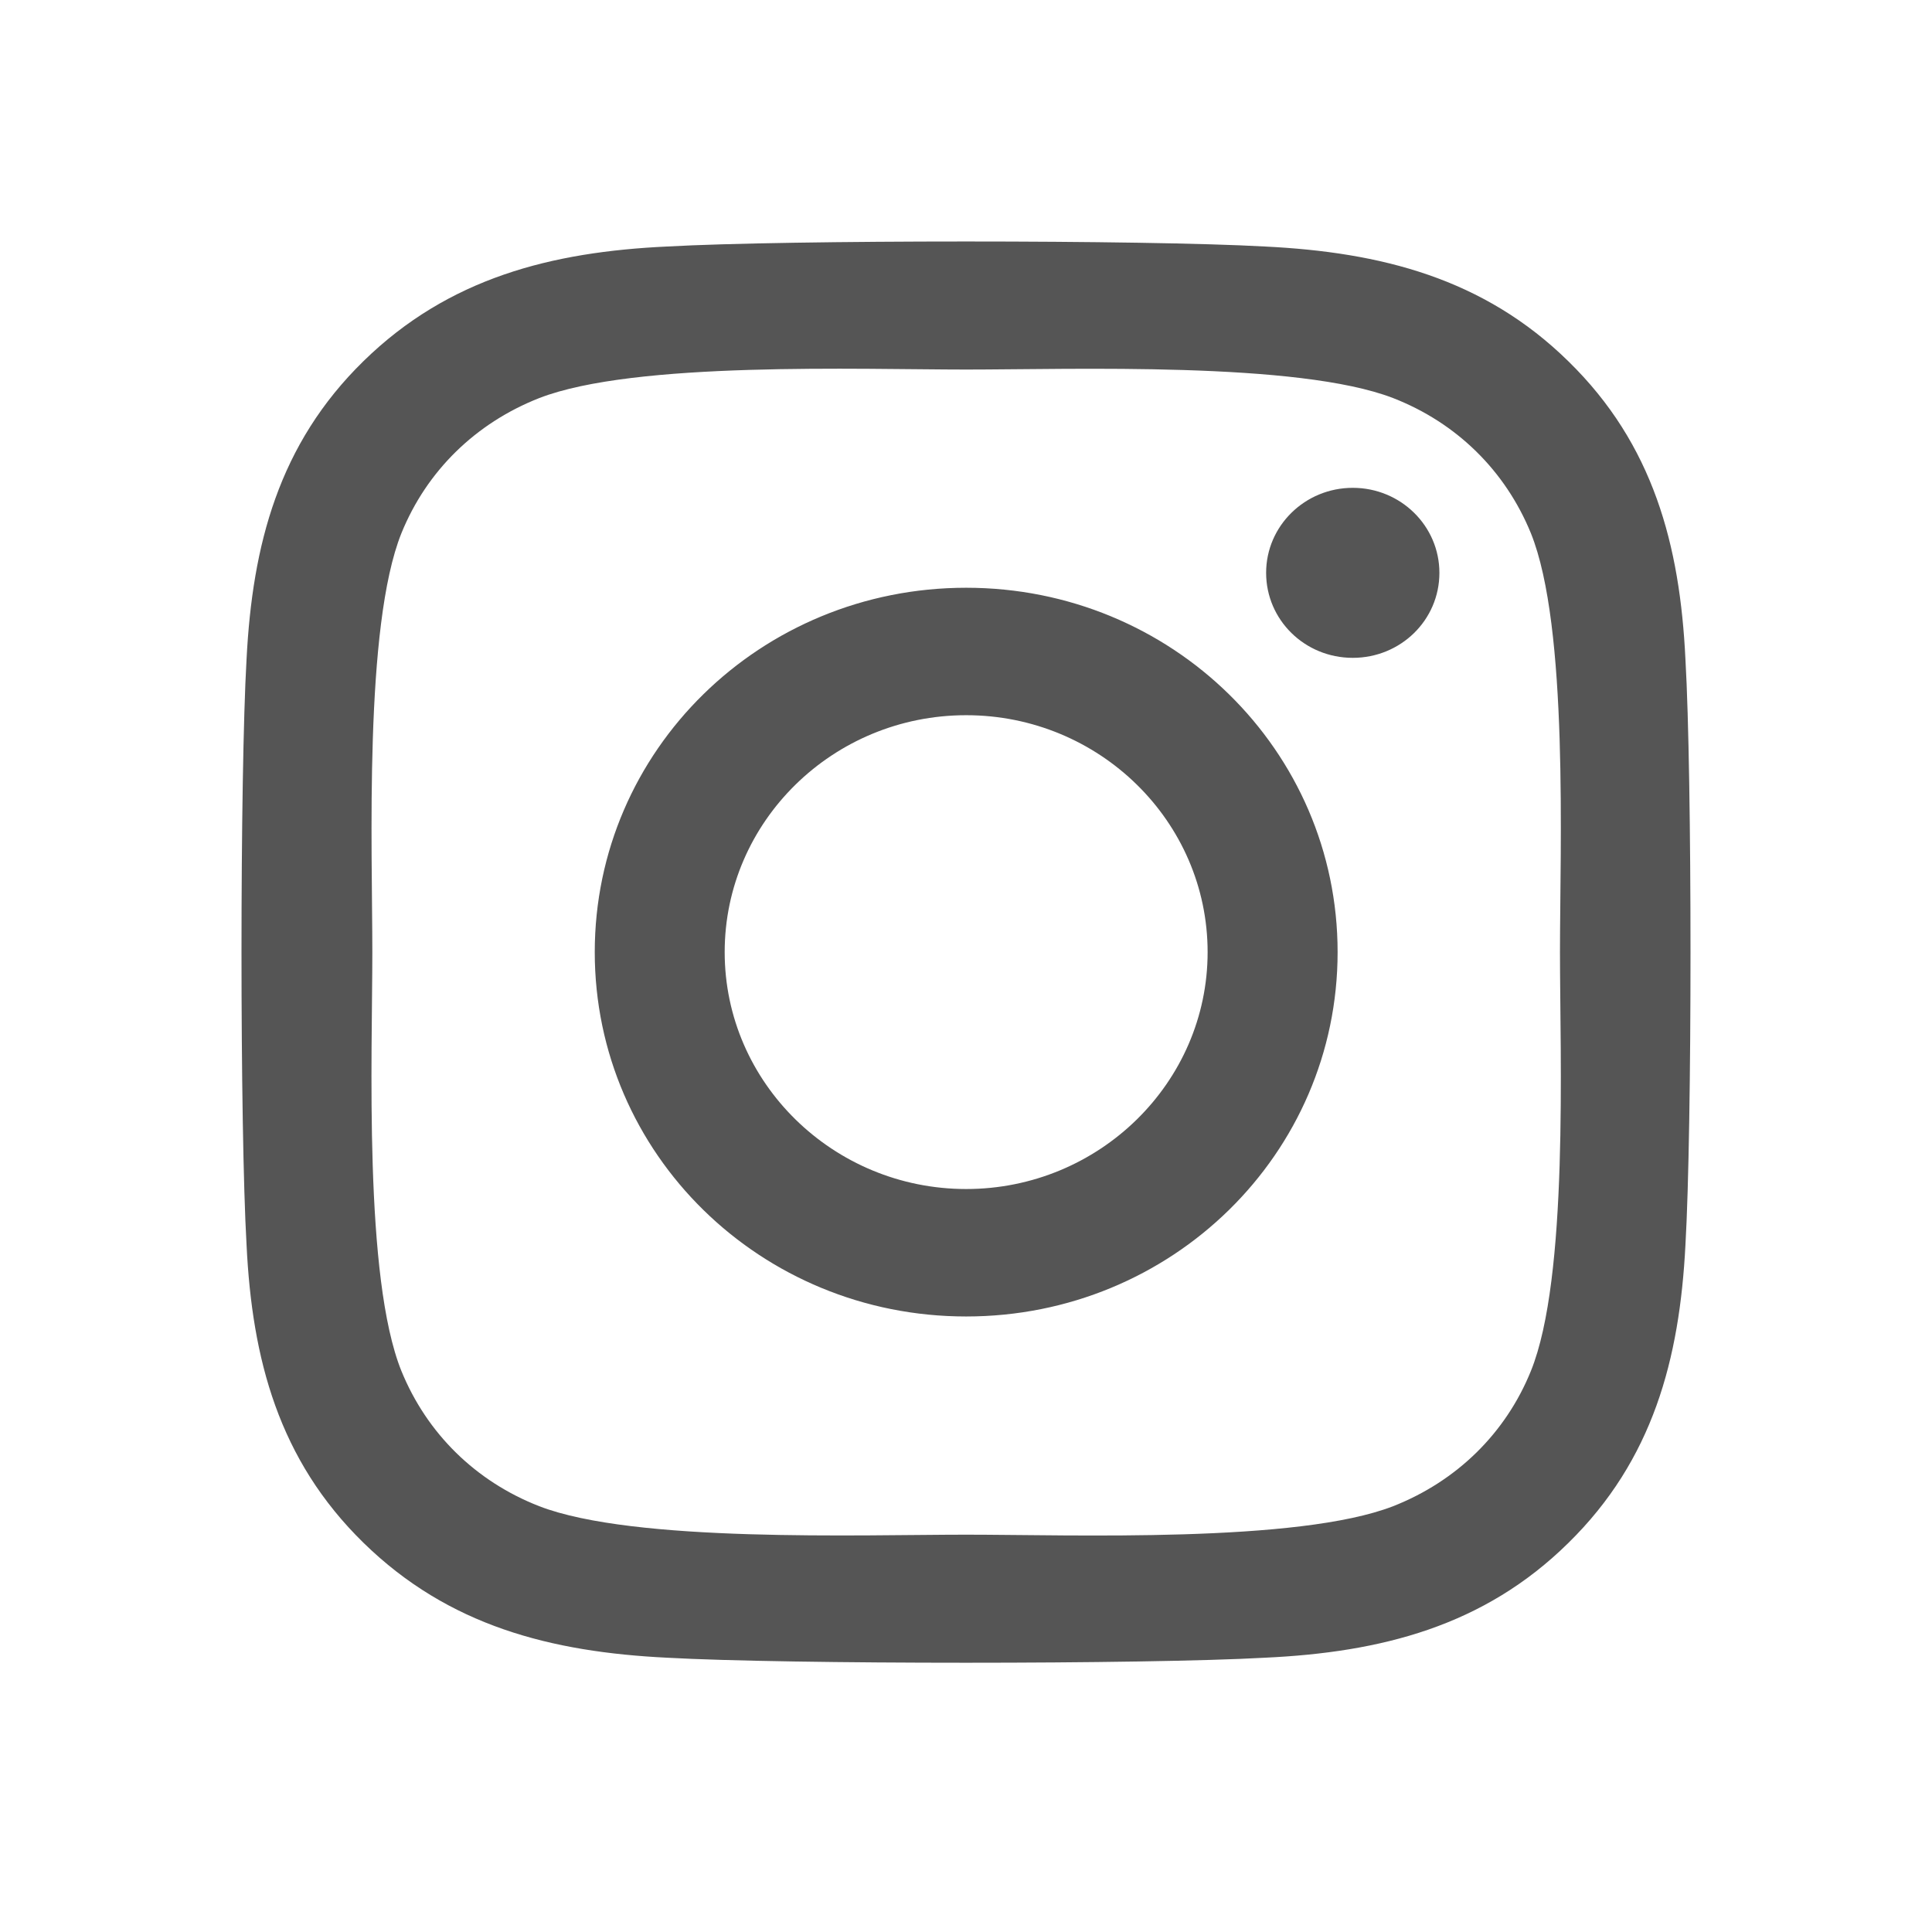 <svg width="32" height="32" viewBox="0 0 32 32" fill="none" xmlns="http://www.w3.org/2000/svg">
<path d="M16.003 9.735C12.597 9.735 9.851 12.429 9.851 15.77C9.851 19.111 12.597 21.805 16.003 21.805C19.408 21.805 22.155 19.111 22.155 15.77C22.155 12.429 19.408 9.735 16.003 9.735ZM16.003 19.694C13.802 19.694 12.003 17.934 12.003 15.77C12.003 13.606 13.797 11.846 16.003 11.846C18.209 11.846 20.002 13.606 20.002 15.77C20.002 17.934 18.203 19.694 16.003 19.694V19.694ZM23.841 9.488C23.841 10.271 23.199 10.896 22.406 10.896C21.608 10.896 20.971 10.265 20.971 9.488C20.971 8.71 21.614 8.08 22.406 8.08C23.199 8.08 23.841 8.71 23.841 9.488ZM27.916 10.917C27.825 9.031 27.386 7.36 25.977 5.984C24.575 4.608 22.872 4.177 20.95 4.083C18.969 3.972 13.031 3.972 11.05 4.083C9.133 4.172 7.431 4.603 6.023 5.979C4.614 7.355 4.181 9.026 4.084 10.911C3.972 12.855 3.972 18.68 4.084 20.624C4.175 22.509 4.614 24.18 6.023 25.556C7.431 26.932 9.128 27.363 11.05 27.457C13.031 27.568 18.969 27.568 20.95 27.457C22.872 27.368 24.575 26.938 25.977 25.556C27.38 24.18 27.819 22.509 27.916 20.624C28.028 18.68 28.028 12.86 27.916 10.917V10.917ZM25.356 22.709C24.939 23.738 24.13 24.532 23.076 24.947C21.496 25.561 17.748 25.419 16.003 25.419C14.257 25.419 10.504 25.556 8.93 24.947C7.88 24.537 7.072 23.744 6.649 22.709C6.023 21.159 6.167 17.483 6.167 15.77C6.167 14.058 6.028 10.376 6.649 8.831C7.067 7.802 7.875 7.009 8.93 6.594C10.509 5.979 14.257 6.121 16.003 6.121C17.748 6.121 21.501 5.984 23.076 6.594C24.125 7.003 24.933 7.796 25.356 8.831C25.983 10.381 25.838 14.058 25.838 15.77C25.838 17.483 25.983 21.165 25.356 22.709Z" fill="#555555"/>
</svg>

